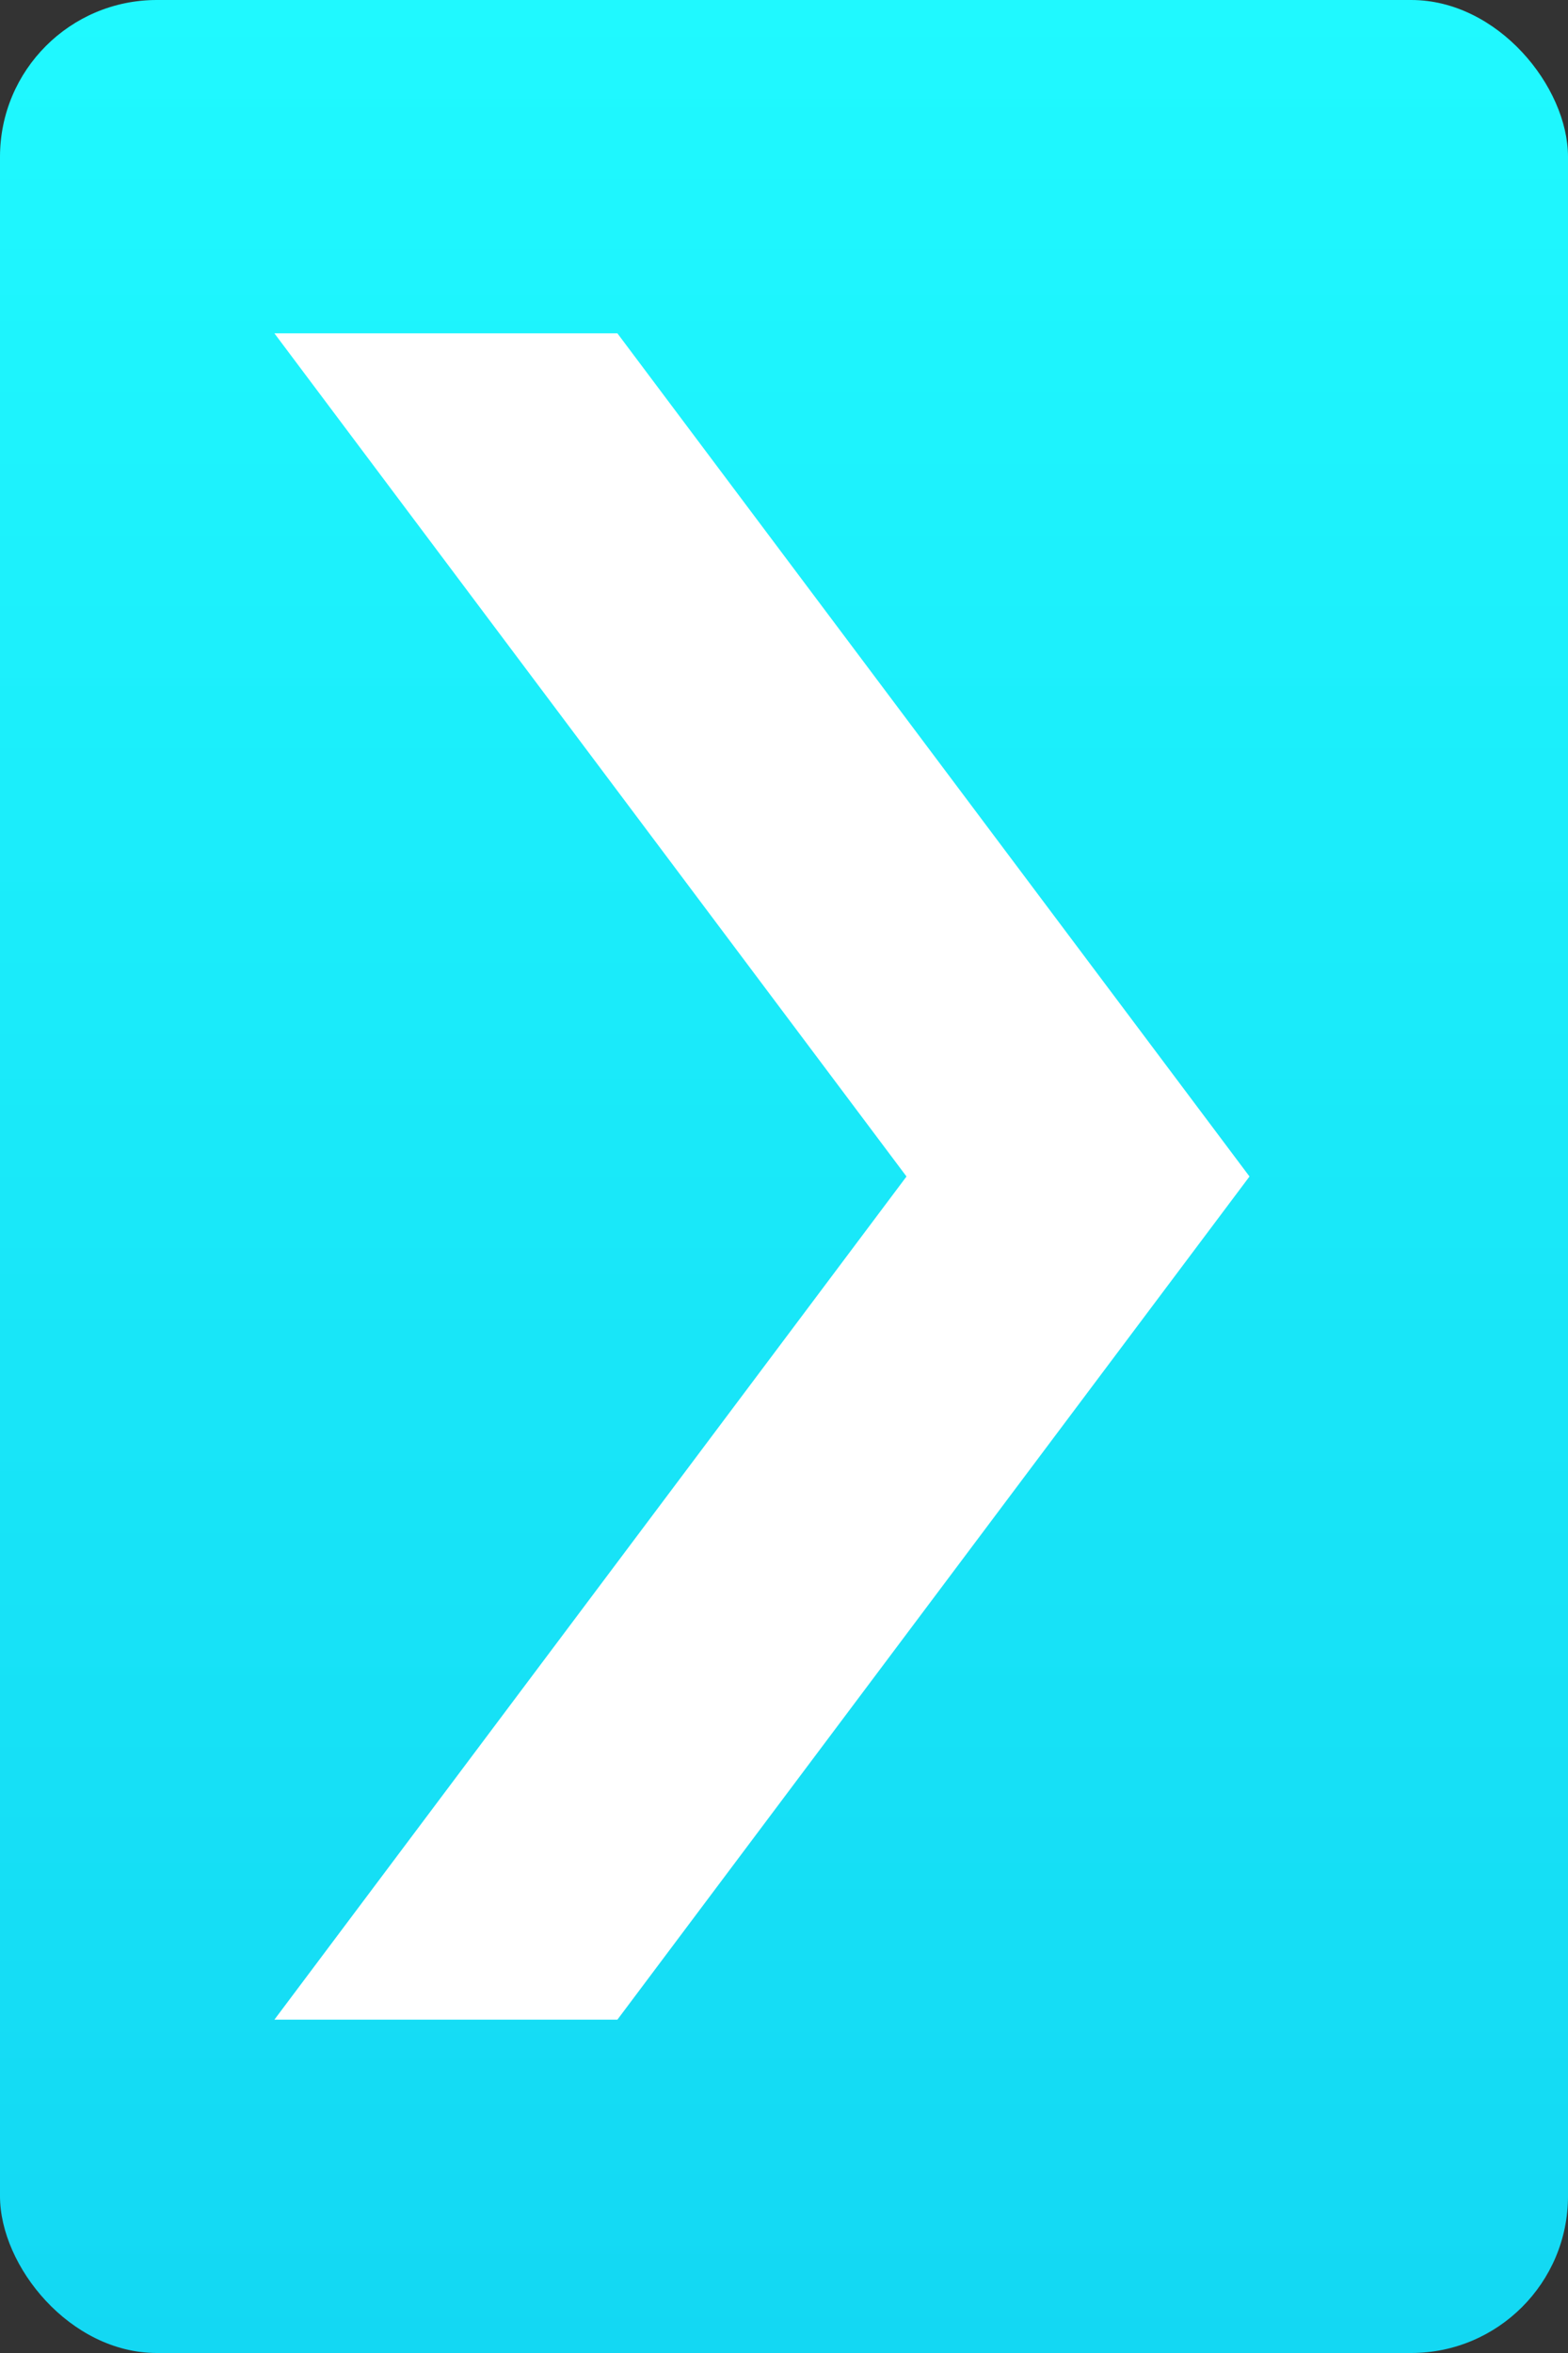 <svg width="40" height="60" viewBox="0 0 40 60" fill="none" xmlns="http://www.w3.org/2000/svg">
<rect x="0" y="0" width="40" height="60" fill="#333333" stroke="none"/>
<rect width="40" height="60" rx="4" fill="url(#paint0_linear_1_299)"/>
<path d="M15 10H10L25 30L10 50H15L30 30L22.5 20L15 10Z" fill="white" stroke="white" stroke-width="3"/>
<defs>
<linearGradient id="paint0_linear_1_299" x1="20" y1="0" x2="20" y2="60" gradientUnits="userSpaceOnUse">
<stop stop-color="#1FF9FF"/>
<stop offset="1" stop-color="#13D8F3"/>
</linearGradient>
</defs>
</svg>

